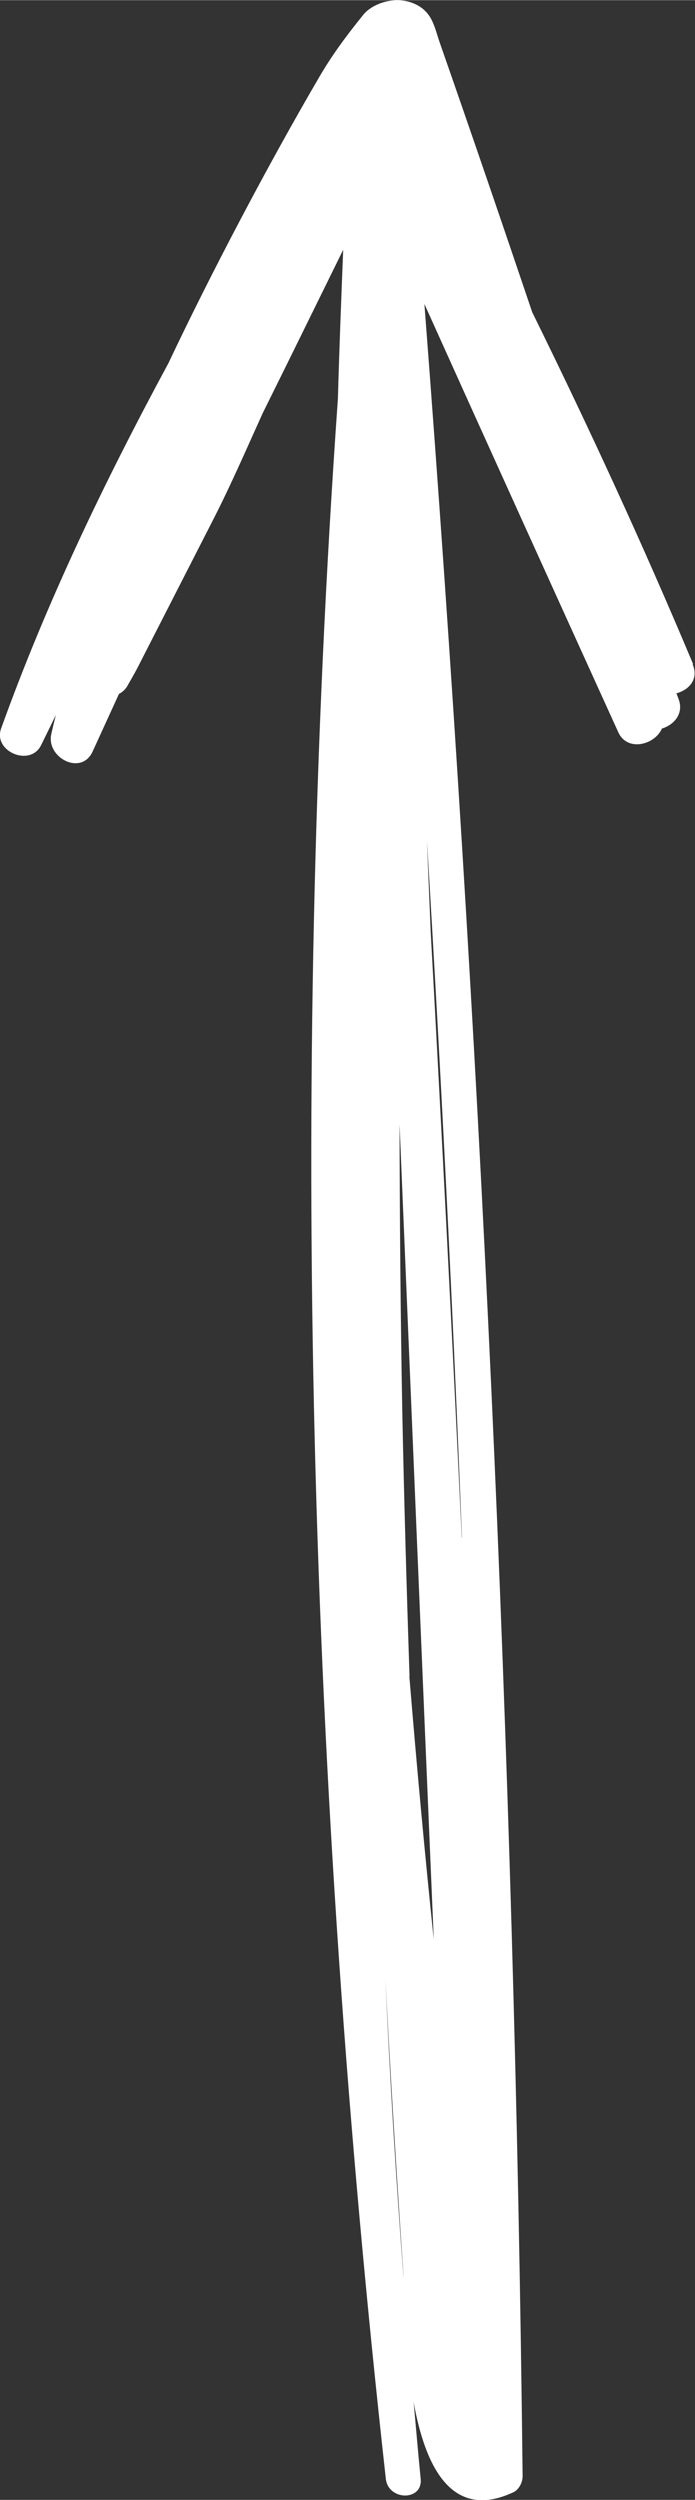 <?xml version="1.0" encoding="UTF-8"?>
<!DOCTYPE svg PUBLIC "-//W3C//DTD SVG 1.1//EN" "http://www.w3.org/Graphics/SVG/1.1/DTD/svg11.dtd">
<!-- Creator: CorelDRAW 2017 -->
<svg xmlns="http://www.w3.org/2000/svg" xml:space="preserve" width="35.515mm" height="127.701mm" version="1.1" style="shape-rendering:geometricPrecision; text-rendering:geometricPrecision; image-rendering:optimizeQuality; fill-rule:evenodd; clip-rule:evenodd"
viewBox="0 0 3552 12770"
  >
 <rect x="0" y="0" width="3552" height="12770" fill="#333333" stroke="none"/>
 <defs>
  <style type="text/css">
   <![CDATA[
    .fil0 {fill:#fff;fill-rule:nonzero}
   ]]>
  </style>
 </defs>
 <g id="">
  <path class="fil0" d="M2360 7855c-49,-1033 -102,-2066 -159,-3099 -6,-154 -13,-308 -19,-463 72,1186 132,2374 179,3561zm-267 707c-15,-451 -28,-902 -37,-1353 -9,-489 -13,-978 -14,-1467 58,1389 116,2778 175,4167 -47,-449 -88,-898 -125,-1347zm-123 1551c26,493 56,985 90,1477 1,15 2,33 3,53 -39,-510 -70,-1019 -93,-1529zm1572 -6722c-255,-608 -531,-1206 -822,-1797 -154,-456 -310,-912 -469,-1367 -31,-87 -38,-163 -127,-206 -100,-48 -219,-5 -266,52 -93,115 -164,213 -223,314 -261,446 -555,1004 -774,1467 -325,602 -622,1218 -855,1866 -43,118 148,199 204,86 25,-51 50,-102 75,-153 0,0 0,1 0,1 -8,32 -16,64 -23,96 -26,120 153,214 211,89 45,-98 90,-197 135,-295 18,-9 35,-24 47,-48 3,-6 28,-47 50,-90l389 -761c90,-177 166,-353 248,-534 138,-278 275,-558 412,-836 -10,253 -20,506 -27,760 -250,3542 -148,7096 245,10628 13,112 189,114 178,0 -13,-131 -24,-262 -36,-392 59,327 193,608 510,460 29,-14 47,-51 47,-82 -41,-3704 -218,-7404 -502,-11097 329,730 660,1460 991,2188 46,101 186,65 223,-19 63,-19 113,-78 85,-151 -4,-10 -7,-19 -11,-29 64,-17 115,-72 83,-148z"/>
  <path class="fil0" d="M-12657 -16685c-20,-109 -44,-217 -72,-325 199,329 352,683 437,1068 9,39 15,79 22,119 -92,-310 -226,-607 -387,-863zm77 621c53,162 94,329 119,506 35,251 21,483 -11,712 -1,-19 -1,-39 -3,-58 -17,-219 -50,-436 -94,-650 4,-171 0,-341 -11,-510zm-222 3419c138,-392 239,-795 294,-1205 34,1 70,-14 96,-55 19,-30 38,-61 55,-93 -106,461 -263,919 -445,1352zm-822 -5210c-118,-206 -249,-403 -394,-587 200,165 393,340 574,524 156,276 276,570 366,874 0,4 2,9 4,13 12,42 26,83 37,125 -165,-334 -363,-652 -587,-950zm302 5683c-418,958 -1053,1928 -1848,2656 89,-98 177,-197 261,-300 665,-809 1288,-1831 1723,-2926 -38,192 -84,382 -136,569zm-4818 4568c-38,6 -75,9 -113,14 555,-137 1078,-363 1562,-657 194,-71 380,-154 559,-248 1,47 23,95 58,127 -610,379 -1302,646 -2066,765zm-1859 -478c618,113 1243,169 1875,127 -51,15 -102,30 -154,44 -561,141 -1148,187 -1721,128 -47,-5 -91,-8 -131,-10 -67,-2 -176,-10 -241,2 -177,32 -236,202 -59,299 94,52 314,116 431,136 329,68 667,105 1008,112 1646,30 3221,-722 4351,-1899 328,-342 614,-716 859,-1113 314,-411 593,-851 832,-1314 692,-1337 1349,-3097 941,-4607 -201,-743 -633,-1374 -1166,-1920 -229,-395 -528,-765 -908,-1100 -827,-727 -1817,-1126 -2858,-1288 -712,-220 -1455,-283 -2203,-55 -28,8 -47,23 -64,40 -95,12 -189,25 -284,40 765,-210 1528,-428 2289,-655 56,-17 89,-51 104,-90 21,-6 43,-13 64,-19 195,-59 114,-349 -84,-304 -3,1 -6,1 -9,2 15,-34 16,-72 6,-108 23,-102 -48,-218 -182,-181 -814,224 -1621,467 -2425,721 -155,46 -309,93 -463,140 -179,43 -357,87 -536,131 -22,0 -43,5 -63,15 -53,13 -105,26 -158,39 -10,2 -19,6 -27,10 -143,-66 -269,99 -204,210 -19,61 -6,130 63,164 416,201 835,395 1255,587 24,13 47,26 70,39 720,515 1475,975 2270,1375 127,64 232,-41 224,-147 136,21 268,-150 142,-259 -76,-66 -155,-129 -234,-193 -5,-43 -26,-85 -67,-111 -86,-57 -174,-111 -261,-167 -1,0 -1,-1 -2,-1 -2,-1 -4,-2 -6,-4 -123,-79 -246,-159 -370,-237 -294,-199 -596,-385 -904,-562 693,37 1397,101 2073,260 1075,372 2061,977 2817,1855 48,56 94,113 140,170 540,901 807,1994 897,3015 14,163 21,327 24,491 -480,2228 -1873,4650 -3882,5814 -1009,316 -2047,288 -3070,101 -123,-11 -173,27 -181,110 1,74 58,140 181,174zm3172 -12025c-109,-37 -219,-72 -330,-105 82,11 163,24 245,37 122,41 242,88 361,138 -91,-25 -184,-49 -276,-71z"/>
  <path class="fil0" d="M46079 -12096c-94,83 -194,158 -298,228 -8,-22 -16,-44 -24,-66 396,-316 713,-731 919,-1213 186,-435 281,-868 301,-1292 22,877 -205,1735 -899,2343zm-198 -5240c-388,-586 -877,-1100 -1426,-1489 1066,588 1828,1592 2222,2744 -191,-453 -463,-876 -796,-1256zm-1913 -1405c-19,-29 -39,-58 -58,-87 128,75 252,154 372,239 -103,-54 -209,-105 -315,-152zm-199 -299c-61,-92 -124,-184 -186,-275 31,6 61,12 91,18 -22,59 -3,134 76,161 23,8 45,16 68,25 -23,19 -39,44 -49,71zm1788 9270c-24,121 -52,239 -83,356 109,-623 116,-1271 41,-1826 -7,-50 -16,-98 -25,-146 41,-20 82,-40 123,-61 104,526 61,1093 -56,1677zm-141 -1927c38,-22 75,-46 112,-70 5,15 11,30 16,46 -38,21 -78,39 -117,59 -3,-12 -7,-23 -11,-35zm-116 -321c-278,-638 -780,-1126 -1426,-1454 361,172 690,397 930,613 267,241 461,504 598,784 -34,19 -68,39 -102,57zm-2836 -155c-164,-83 -330,-186 -461,-320 -172,-399 -20,-820 516,-935 880,-188 1708,560 2098,1275 55,100 104,209 150,322 -764,177 -1618,6 -2302,-342zm1134 894c-476,-21 -990,-125 -1401,-376 -394,-242 -708,-690 -683,-1136 44,168 128,317 240,448 51,104 119,206 208,304 466,517 1161,752 1851,762 -71,1 -143,0 -214,-3zm888 -7854c486,98 971,196 1457,293 165,33 246,-184 131,-263 24,-63 11,-139 -55,-175 -17,-51 -59,-95 -124,-104 -230,-30 -459,-67 -687,-110 -114,-30 -229,-58 -345,-81 -272,-67 -546,-128 -822,-179 -315,-81 -628,-168 -939,-258 -1,-2 -2,-3 -3,-5 -49,-68 -126,-76 -186,-50 -15,-4 -31,-9 -46,-13 -35,-10 -69,4 -93,29 -86,-136 -284,-39 -260,98 -4,16 -6,32 -5,50 -7,31 -4,65 17,97 24,39 47,77 71,116 -141,32 -123,266 42,282 36,3 71,7 107,10 393,802 786,1605 1179,2407 35,71 112,81 174,55 16,30 31,60 46,90 82,156 309,19 234,-137 -13,-28 -28,-56 -42,-85 35,7 71,-5 98,-28 85,125 317,34 260,-121 -85,-229 -186,-453 -297,-672 27,-113 -15,-238 -84,-362 465,260 895,586 1257,970 533,776 860,1693 906,2650 30,624 -42,1286 -342,1819 -144,216 -313,412 -504,582 -97,-191 -220,-374 -373,-548 -712,-812 -2115,-1572 -3194,-1103 -996,432 -1039,1638 -236,2293 833,680 2149,710 3136,408 310,1450 -9,3367 -1328,3983 -1025,478 -2633,-377 -3310,-808 -181,-115 -326,63 -136,222 428,314 1029,632 1563,827 -1124,-329 -1701,-767 -1875,-915 -17,-14 -27,-24 -42,-30 -17,-8 -40,-13 -58,-4 -25,13 -29,49 -2,84 19,25 33,38 63,61 -39,-21 -78,-2 -79,30 0,25 17,35 34,49 16,12 30,26 46,36 334,216 519,366 1196,654 858,364 1704,447 2477,205 1146,-409 1882,-1327 2195,-2485 207,-768 321,-1576 152,-2319 579,-368 1039,-902 1255,-1576 681,-2126 -571,-5005 -2628,-5968z"/>
  <path class="fil0" d="M-1372 -9155c8,-54 14,-108 21,-162 63,-7 120,-52 117,-134 -7,-254 -20,-509 -38,-764 39,-774 2,-1549 -110,-2313 34,147 66,295 95,444 102,538 164,1083 183,1631 13,408 2,959 -268,1298zm-1472 -6884c116,185 227,374 332,567 264,597 477,1217 637,1850 -247,-839 -567,-1652 -969,-2417zm-247 472c-580,-1078 -1306,-2080 -2161,-2957 -85,-87 -172,-174 -260,-260 909,753 1681,1676 2269,2705 475,832 826,1715 1069,2628 -246,-729 -553,-1438 -917,-2116zm-3129 -4294c709,362 1343,901 1894,1521 -576,-571 -1210,-1082 -1894,-1521zm-748 -223c-113,-59 -228,-117 -345,-172 128,27 254,62 377,101 -16,21 -28,45 -32,71zm996 -996c-97,-7 -194,-15 -292,-22 147,-1 294,-3 440,-6 6,14 14,26 25,36 -58,-3 -116,-5 -173,-8zm5075 9724c-139,-1181 -466,-2332 -953,-3416 -130,-289 -272,-572 -424,-849 -73,-165 -150,-328 -231,-489 -1034,-2060 -2916,-4342 -5381,-4499 243,-1 486,-14 728,-21 733,-21 1466,-52 2198,-89 185,-9 183,-271 0,-285 -95,-7 -190,-14 -285,-21 -15,-7 -32,-12 -51,-13 -81,-6 -162,-11 -243,-16 93,-8 186,-16 280,-27 175,-21 190,-247 32,-289 -23,-21 -54,-36 -95,-37 -127,-3 -253,-4 -380,-6 -1150,-90 -2301,-128 -3454,-107 -51,1 -87,21 -110,49 -71,0 -140,49 -149,114 -116,-62 -286,59 -193,185 563,769 1135,1536 1802,2211 339,438 696,863 1073,1270 109,118 279,-56 175,-175 -38,-43 -75,-86 -112,-129 80,31 155,-35 171,-113 66,63 130,127 196,191 132,127 318,-64 199,-199 -619,-707 -1238,-1414 -1856,-2122 49,19 97,38 146,58 967,461 1788,1215 2511,1994 802,864 1485,1837 2031,2882 945,1810 1461,3810 1515,5843 -9,228 -22,455 -41,682 -3,34 13,68 38,94 -2,67 -3,135 -6,202 -7,155 243,192 274,37 20,-99 38,-197 56,-296 804,-507 636,-1799 540,-2612z"/>
  <path class="fil0" d="M9213 -18400c-208,142 -411,292 -609,449 255,-222 524,-424 807,-605 -67,51 -133,103 -198,156zm-1537 999c919,-1075 2124,-1900 3492,-2248 -59,31 -118,63 -177,94 -1299,365 -2428,1143 -3316,2154zm-1027 2033c56,-115 115,-230 177,-343 144,-199 296,-393 454,-581 -222,301 -432,610 -631,924zm5599 -4205c19,7 38,13 57,20 -48,34 -94,68 -141,103 29,-40 57,-81 85,-122zm-7126 8813c5,756 154,1504 492,2205 2,14 5,27 8,41 -400,-702 -533,-1465 -500,-2245zm7548 -8980c-17,-6 -35,-12 -52,-18 97,-49 109,-225 -25,-275 -30,-11 -60,-22 -90,-33 -23,-93 -145,-147 -231,-85 -501,-185 -1002,-369 -1503,-552 -170,-70 -341,-140 -511,-210 -27,-11 -52,-11 -75,-5 -172,-63 -345,-126 -517,-189 -111,-41 -180,54 -173,146 -19,-3 -37,-5 -56,-8 0,0 0,0 0,0l0 0c-13,-2 -26,-4 -39,-5 -59,-6 -99,19 -120,57 -4,-1 -8,-2 -12,-3 -185,-54 -258,225 -79,287 370,128 740,256 1110,384 36,37 50,40 154,90 33,16 63,9 85,-8 226,78 452,156 678,234 -2040,484 -3749,1966 -4739,3812 -257,479 -464,977 -627,1487 -1077,2032 -1591,4602 -550,6701 36,72 165,20 133,-56 -153,-363 -264,-736 -340,-1116 146,446 371,877 696,1284 76,96 204,16 220,-83 103,80 271,-32 195,-165 -153,-267 -277,-546 -375,-834 -190,-1188 -260,-2411 -139,-3608 48,-248 105,-494 169,-737 215,-574 490,-1128 802,-1641 632,-1040 1385,-2053 2258,-2903 135,-132 276,-256 420,-375 490,-337 1011,-630 1554,-876 -327,341 -627,704 -910,1082 -60,81 -5,177 75,212 -46,128 146,231 255,140 115,-96 229,-192 343,-288 50,55 138,76 209,7 114,-111 223,-227 330,-345 463,-463 966,-877 1516,-1240 109,-72 87,-228 -35,-271z"/>
  <path class="fil0" d="M53751 -13271c-160,349 -365,674 -589,988 227,-364 438,-754 612,-1159 -6,57 -14,114 -23,171zm-2630 3259c231,-694 618,-1347 1066,-1900 254,-314 528,-601 786,-893 -634,918 -1445,1763 -1852,2792zm1139 3910c38,39 77,78 117,115 69,72 142,141 218,204 -837,-419 -1442,-1282 -1632,-2208 -7,-33 -12,-65 -18,-98 176,792 650,1512 1315,1987zm2967 -10890c-13,-12 -26,-24 -39,-35 15,-48 7,-103 -38,-147 -736,-740 -1473,-1481 -2209,-2221 -6,-48 -12,-97 -15,-147 -10,-162 -265,-219 -300,-41 -14,74 -30,149 -45,224 -117,-4 -212,143 -116,261 16,19 32,38 48,57 -244,1118 -532,2286 -338,3411 18,104 104,127 180,100 1,6 2,12 3,18 -4,62 -9,123 -13,185 -10,152 173,172 250,75 57,4 118,-21 148,-76 85,37 202,-7 213,-132 47,-497 86,-996 119,-1494 277,689 537,1466 656,2234 -50,302 -147,598 -298,876 -361,665 -977,1147 -1448,1728 -398,492 -737,1029 -982,1614 -474,1133 -556,2422 27,3531 510,970 1444,1683 2557,1738 175,9 177,-226 38,-282 -219,-90 -426,-200 -620,-330 42,-62 40,-148 -47,-186 -202,-90 -390,-200 -562,-327 -16,-17 -31,-33 -47,-50 -81,-115 -158,-233 -230,-353 -334,-556 -634,-1173 -628,-1835 8,-931 510,-1717 1068,-2447 1,-1 2,-1 3,-1 788,-471 1258,-1269 1447,-2142 245,-559 385,-1154 376,-1797 -6,-455 -81,-900 -218,-1324 -118,-510 -364,-999 -776,-1440 -27,-29 -57,-42 -86,-44 -16,-54 -40,-135 -56,-197 145,192 306,376 473,557 283,329 578,647 888,952 95,94 216,31 248,-65 11,2 20,5 31,7 117,18 232,-97 187,-202 136,35 278,-136 152,-252z"/>
 </g>
</svg>
